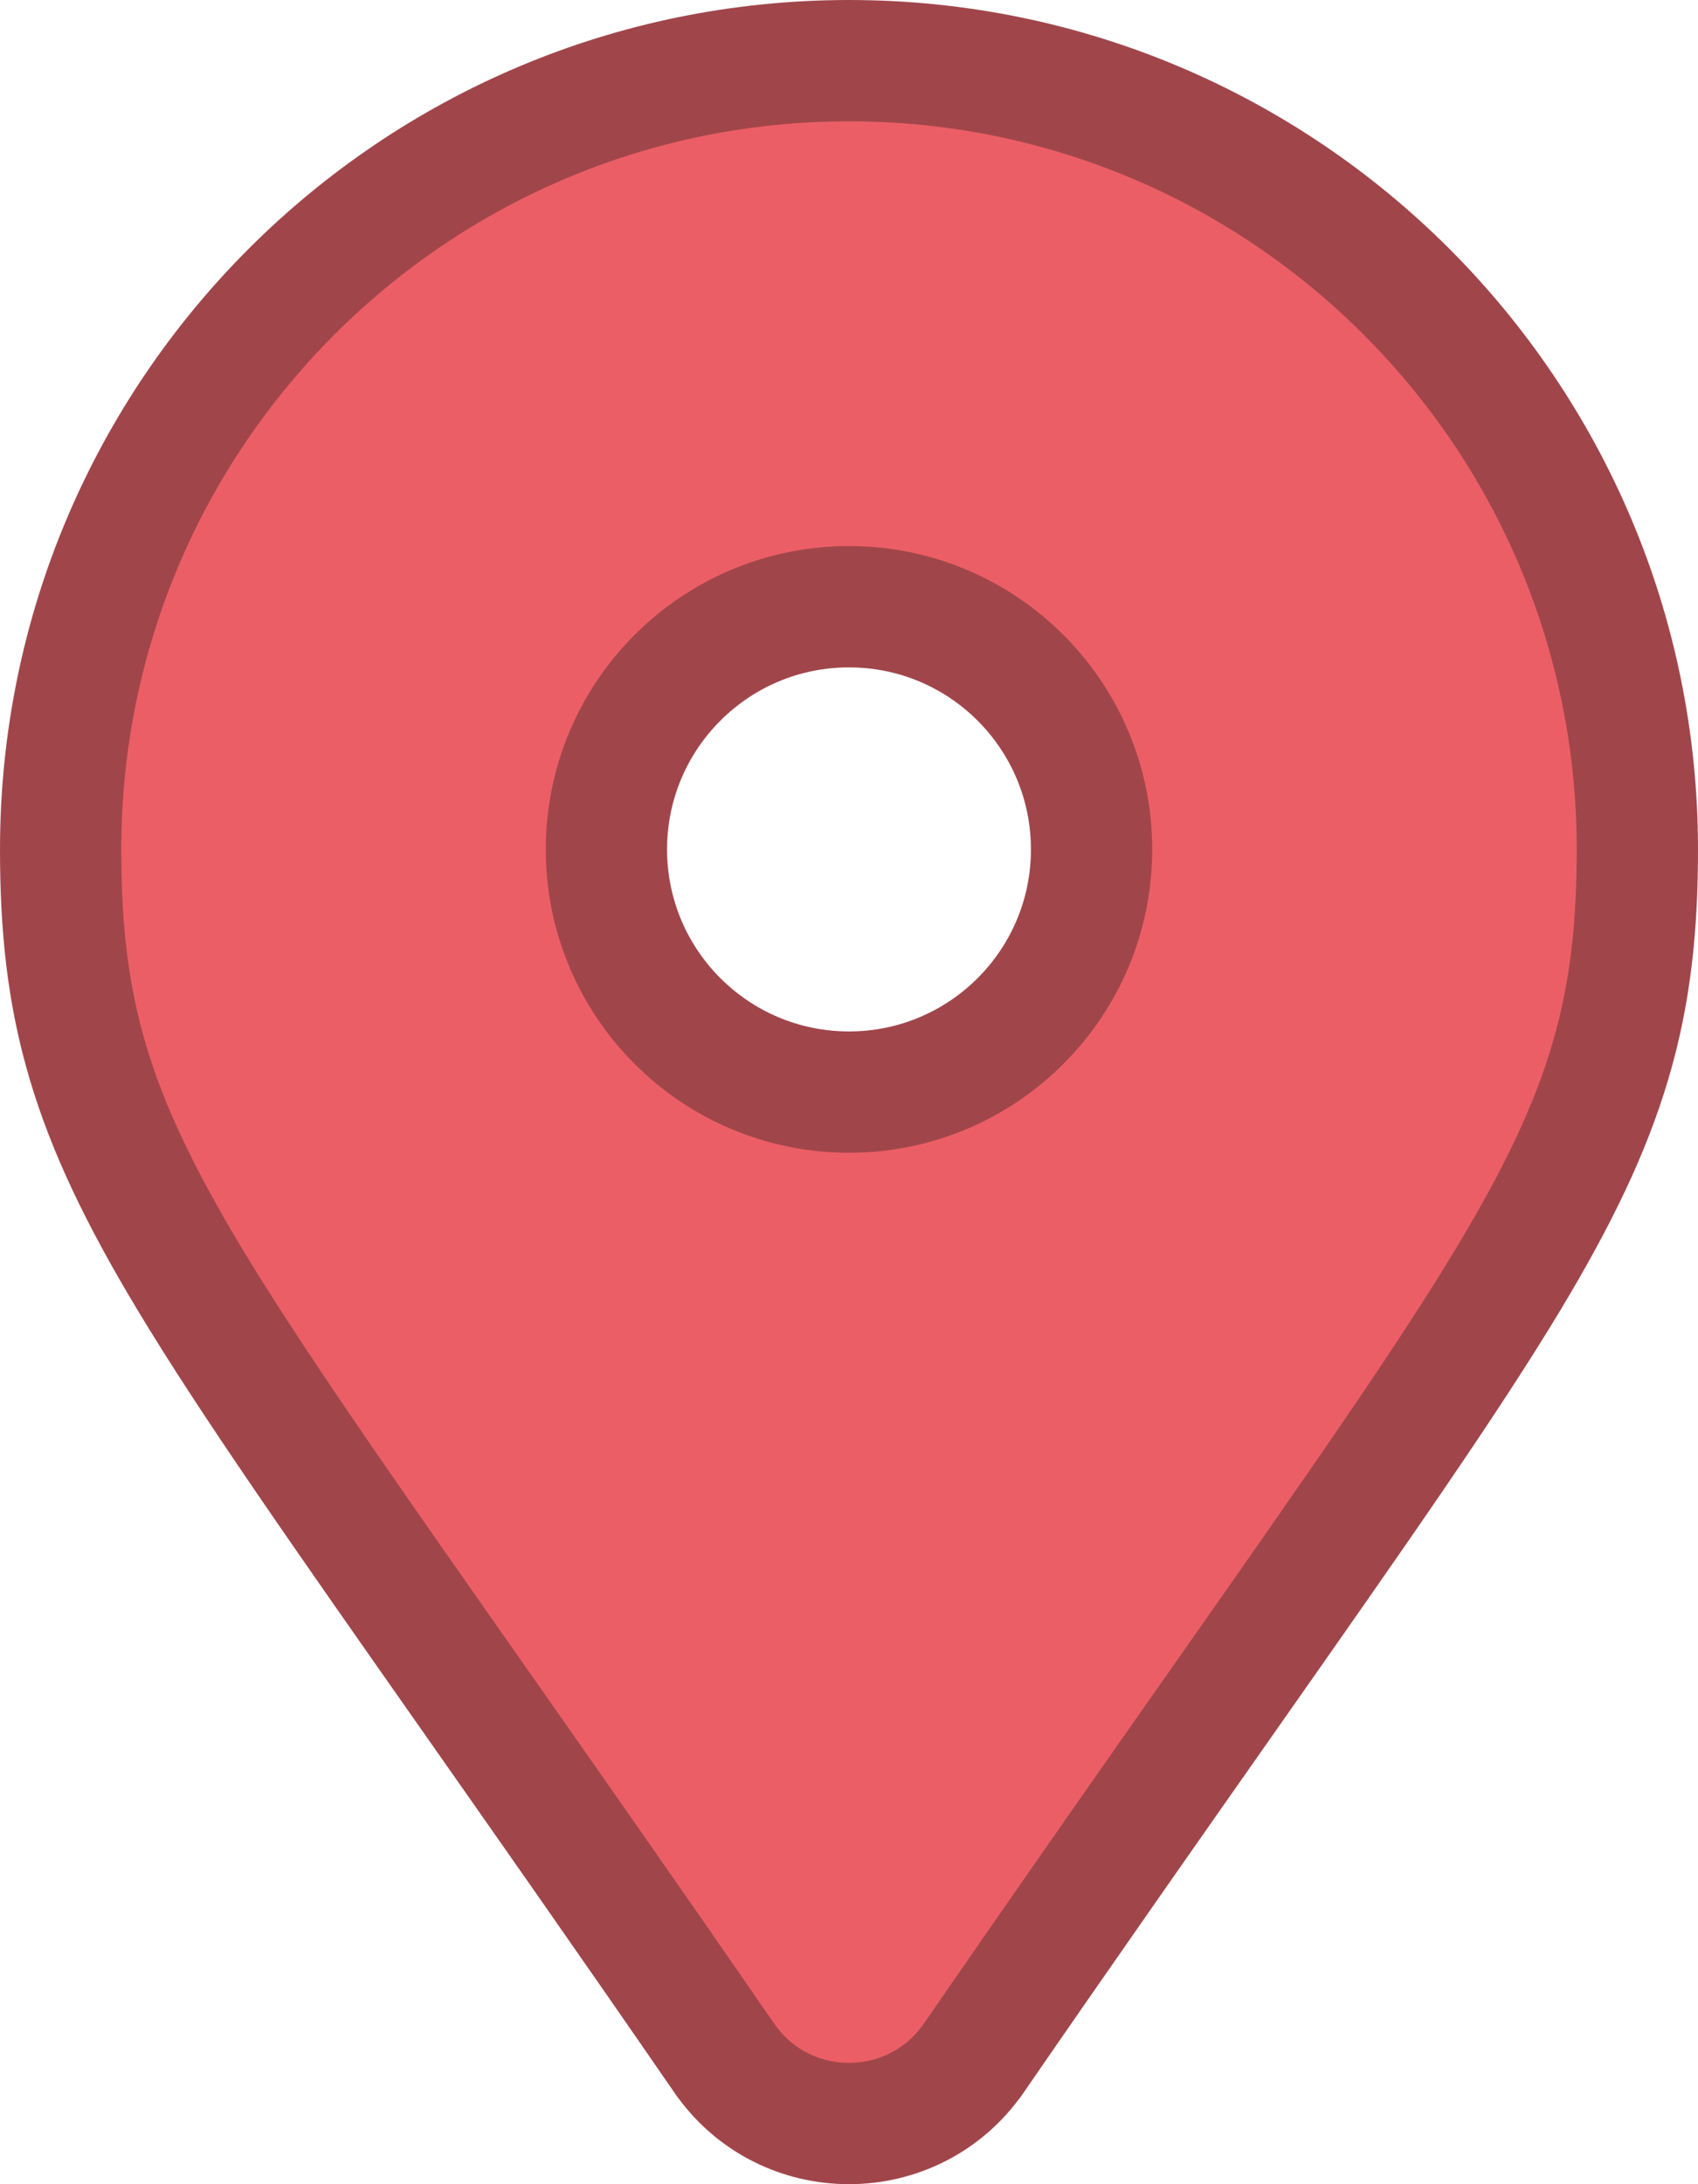 <svg width="42" height="54" viewBox="0 0 42 54" fill="none" xmlns="http://www.w3.org/2000/svg">
<path d="M17.915 50.883L17.917 50.885C19.407 53.038 22.593 53.038 24.083 50.885L24.085 50.883C26.477 47.414 28.538 44.479 30.306 41.96C33.534 37.361 35.79 34.147 37.319 31.605C38.521 29.606 39.331 27.934 39.83 26.247C40.333 24.548 40.5 22.908 40.5 21C40.5 10.23 31.77 1.5 21 1.5C10.23 1.5 1.5 10.23 1.5 21C1.5 22.908 1.667 24.548 2.17 26.247C2.669 27.934 3.479 29.606 4.681 31.605C6.21 34.147 8.466 37.361 11.694 41.96C13.462 44.479 15.523 47.414 17.915 50.883ZM27 21C27 24.314 24.314 27 21 27C17.686 27 15 24.314 15 21C15 17.686 17.686 15 21 15C24.314 15 27 17.686 27 21Z" fill="#EC5E65" stroke="#A0464B" stroke-width="3"/>
</svg>
